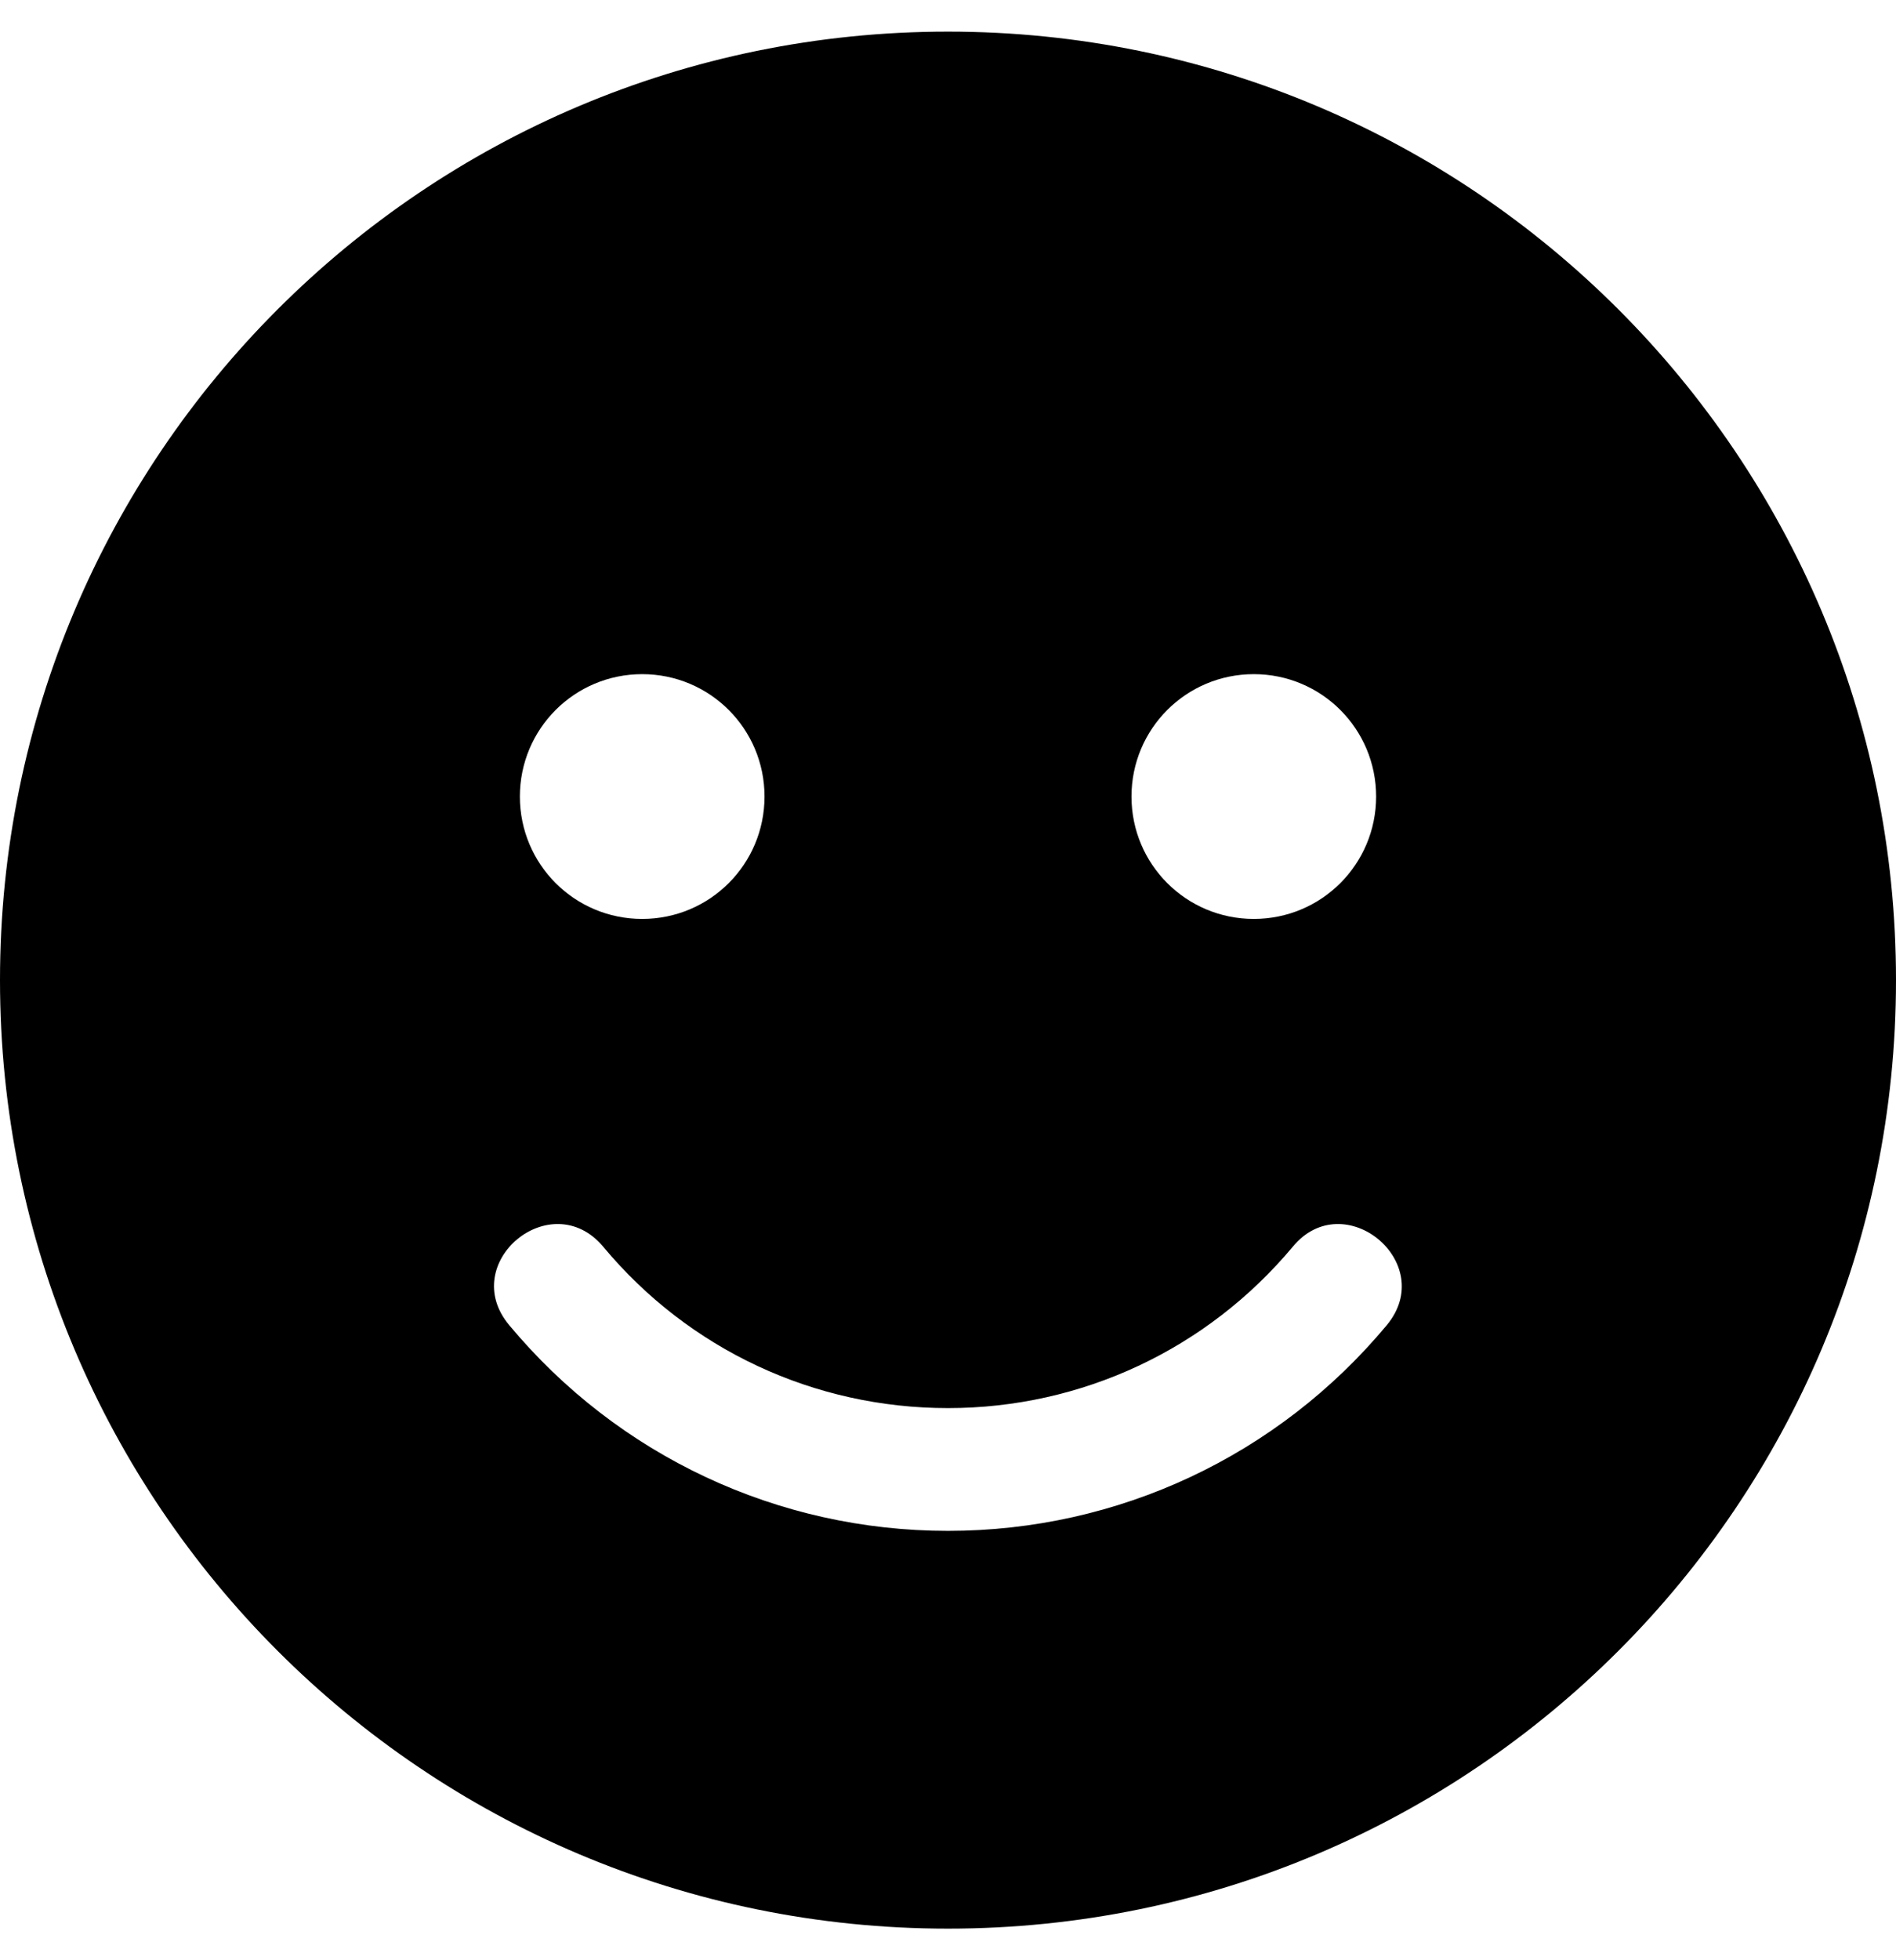 <svg xmlns="http://www.w3.org/2000/svg" width="3em" height="3.1em" viewBox="0 0 496 512"><path fill="currentColor" d="M248 8C111 8 0 119 0 256s111 248 248 248s248-111 248-248S385 8 248 8m80 168c17.7 0 32 14.3 32 32s-14.3 32-32 32s-32-14.3-32-32s14.3-32 32-32m-160 0c17.7 0 32 14.3 32 32s-14.3 32-32 32s-32-14.3-32-32s14.3-32 32-32m194.8 170.2C334.3 380.4 292.5 400 248 400s-86.3-19.6-114.8-53.8c-13.6-16.3 11-36.7 24.6-20.5c22.4 26.9 55.2 42.2 90.2 42.2s67.8-15.4 90.2-42.2c13.4-16.2 38.1 4.2 24.6 20.5"/></svg>